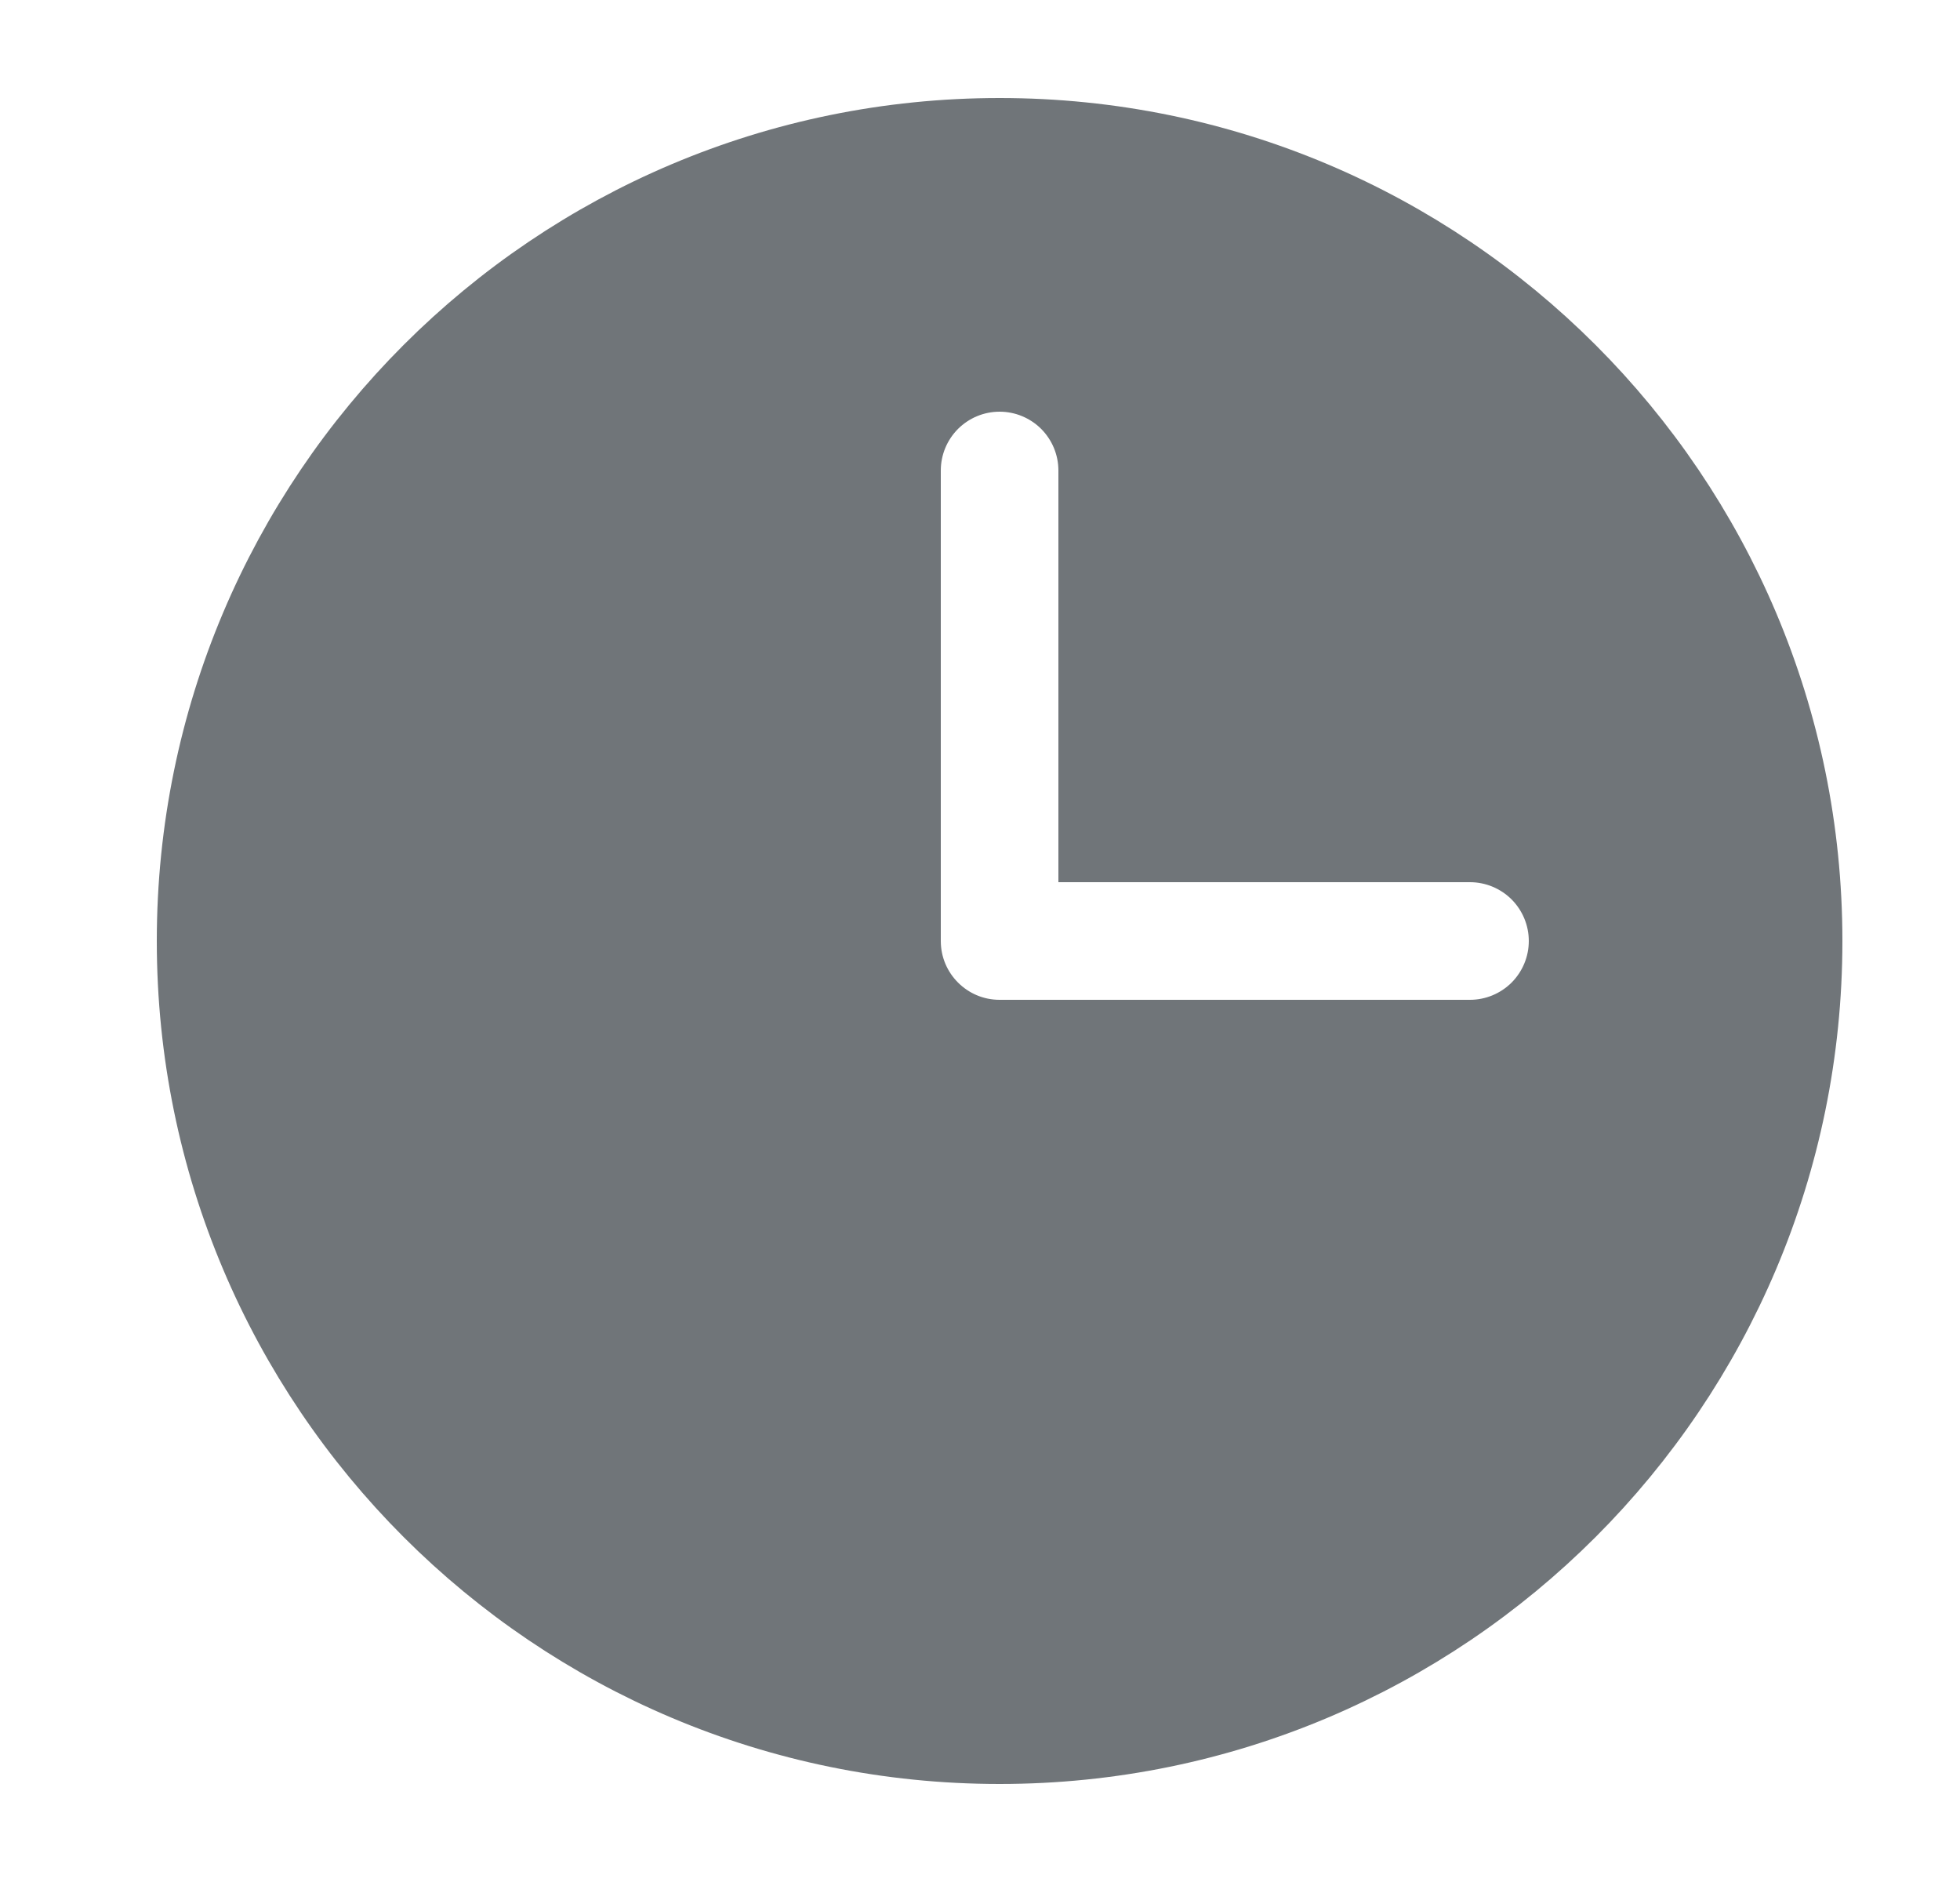 <svg width="25" height="24" viewBox="0 0 25 24" fill="none" xmlns="http://www.w3.org/2000/svg">
<g id="icon/clock-fill">
<path id="Vector" d="M2.5 12C2.5 6.339 7.089 1.75 12.75 1.75C18.411 1.75 23 6.339 23 12C23 17.661 18.411 22.25 12.75 22.25C7.089 22.25 2.5 17.661 2.5 12ZM14 6C14 5.668 13.868 5.351 13.634 5.116C13.399 4.882 13.082 4.75 12.75 4.75C12.418 4.75 12.101 4.882 11.866 5.116C11.632 5.351 11.5 5.668 11.5 6V12C11.5 12.69 12.06 13.25 12.75 13.25H18.75C19.081 13.25 19.399 13.118 19.634 12.884C19.868 12.649 20 12.332 20 12C20 11.668 19.868 11.351 19.634 11.116C19.399 10.882 19.081 10.75 18.75 10.75H14V6Z" fill="#707579" stroke="#707579"/>
</g>
</svg>
